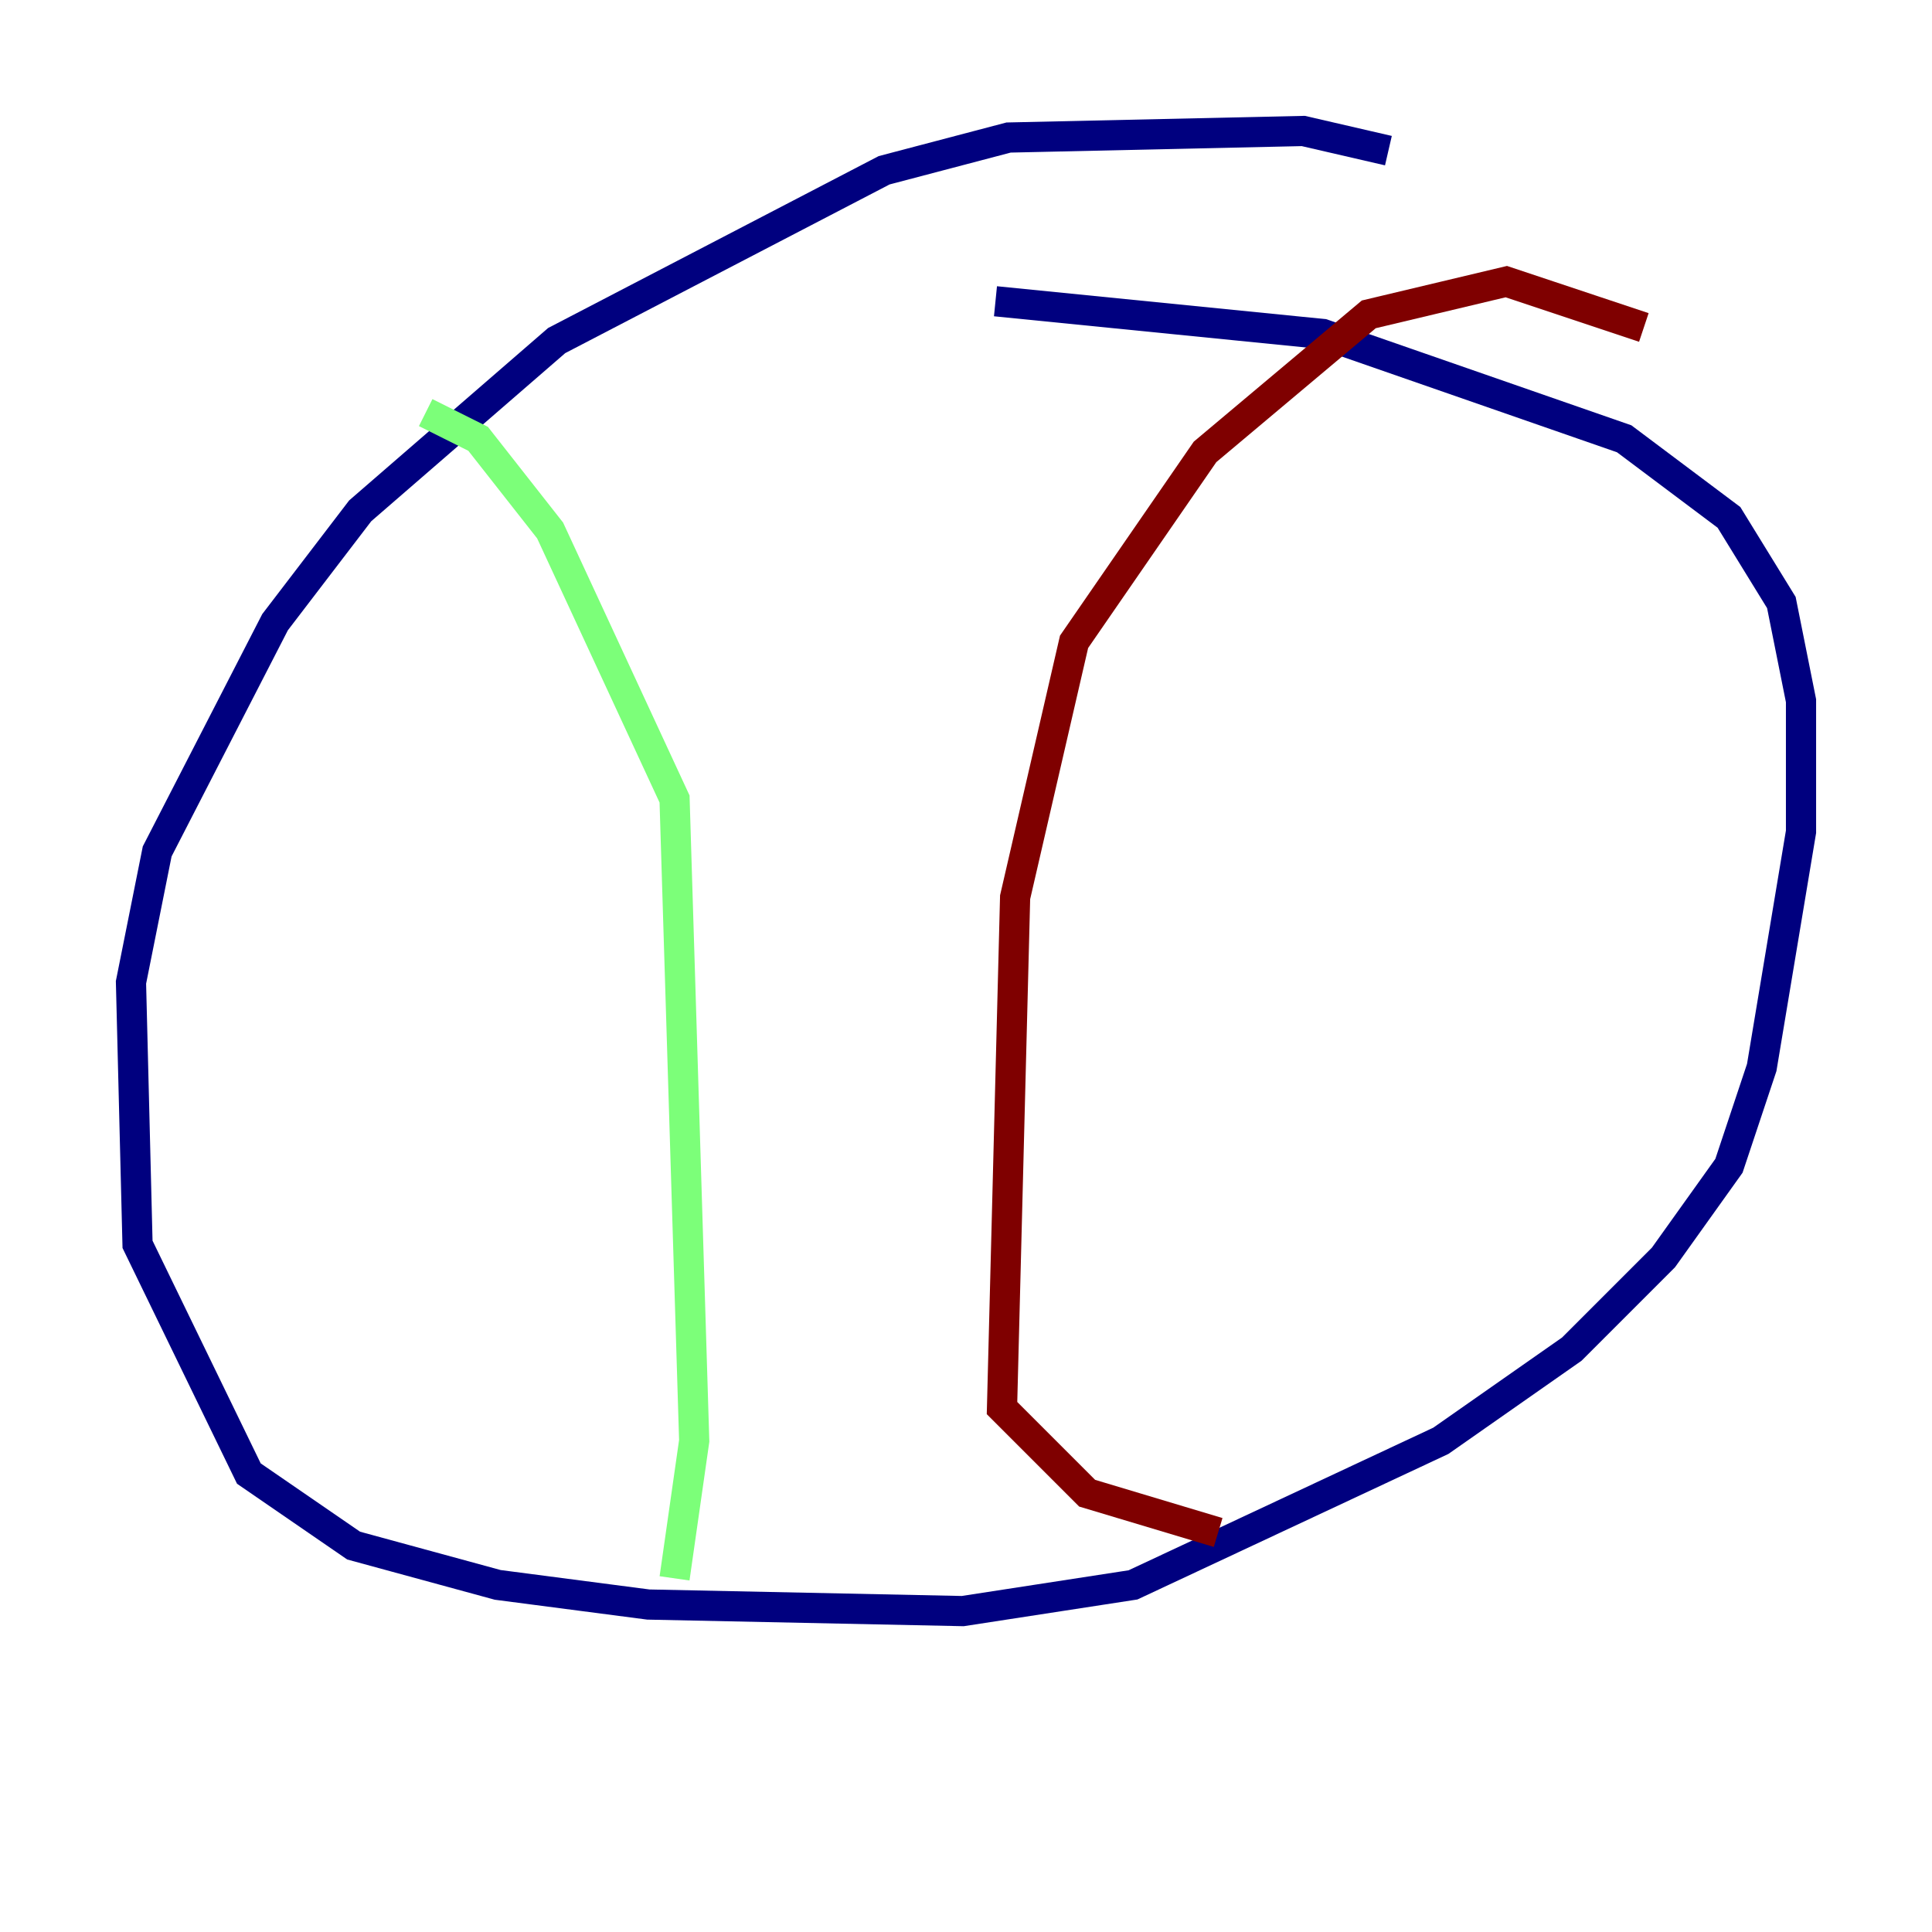 <?xml version="1.0" encoding="utf-8" ?>
<svg baseProfile="tiny" height="128" version="1.2" viewBox="0,0,128,128" width="128" xmlns="http://www.w3.org/2000/svg" xmlns:ev="http://www.w3.org/2001/xml-events" xmlns:xlink="http://www.w3.org/1999/xlink"><defs /><polyline fill="none" points="91.986,9.98 86.346,8.678 66.82,9.112 58.576,11.281 36.881,22.563 23.864,33.844 18.224,41.22 10.414,56.407 8.678,65.085 9.112,82.441 16.488,97.627 23.43,102.4 32.976,105.003 42.956,106.305 63.783,106.739 75.064,105.003 95.458,95.458 104.136,89.383 110.21,83.308 114.549,77.234 116.719,70.725 119.322,55.105 119.322,46.427 118.02,39.919 114.549,34.278 107.607,29.071 87.647,22.129 65.953,19.959" stroke="#00007f" stroke-width="2" /><polyline fill="none" points="28.203,27.336 31.675,29.071 36.447,35.146 44.691,52.936 45.993,95.458 44.691,104.57" stroke="#7cff79" stroke-width="2" /><polyline fill="none" points="108.909,21.695 99.797,18.658 90.685,20.827 79.837,29.939 71.159,42.522 67.254,59.444 66.386,93.288 72.027,98.929 80.705,101.532" stroke="#7f0000" stroke-width="2" /></svg>